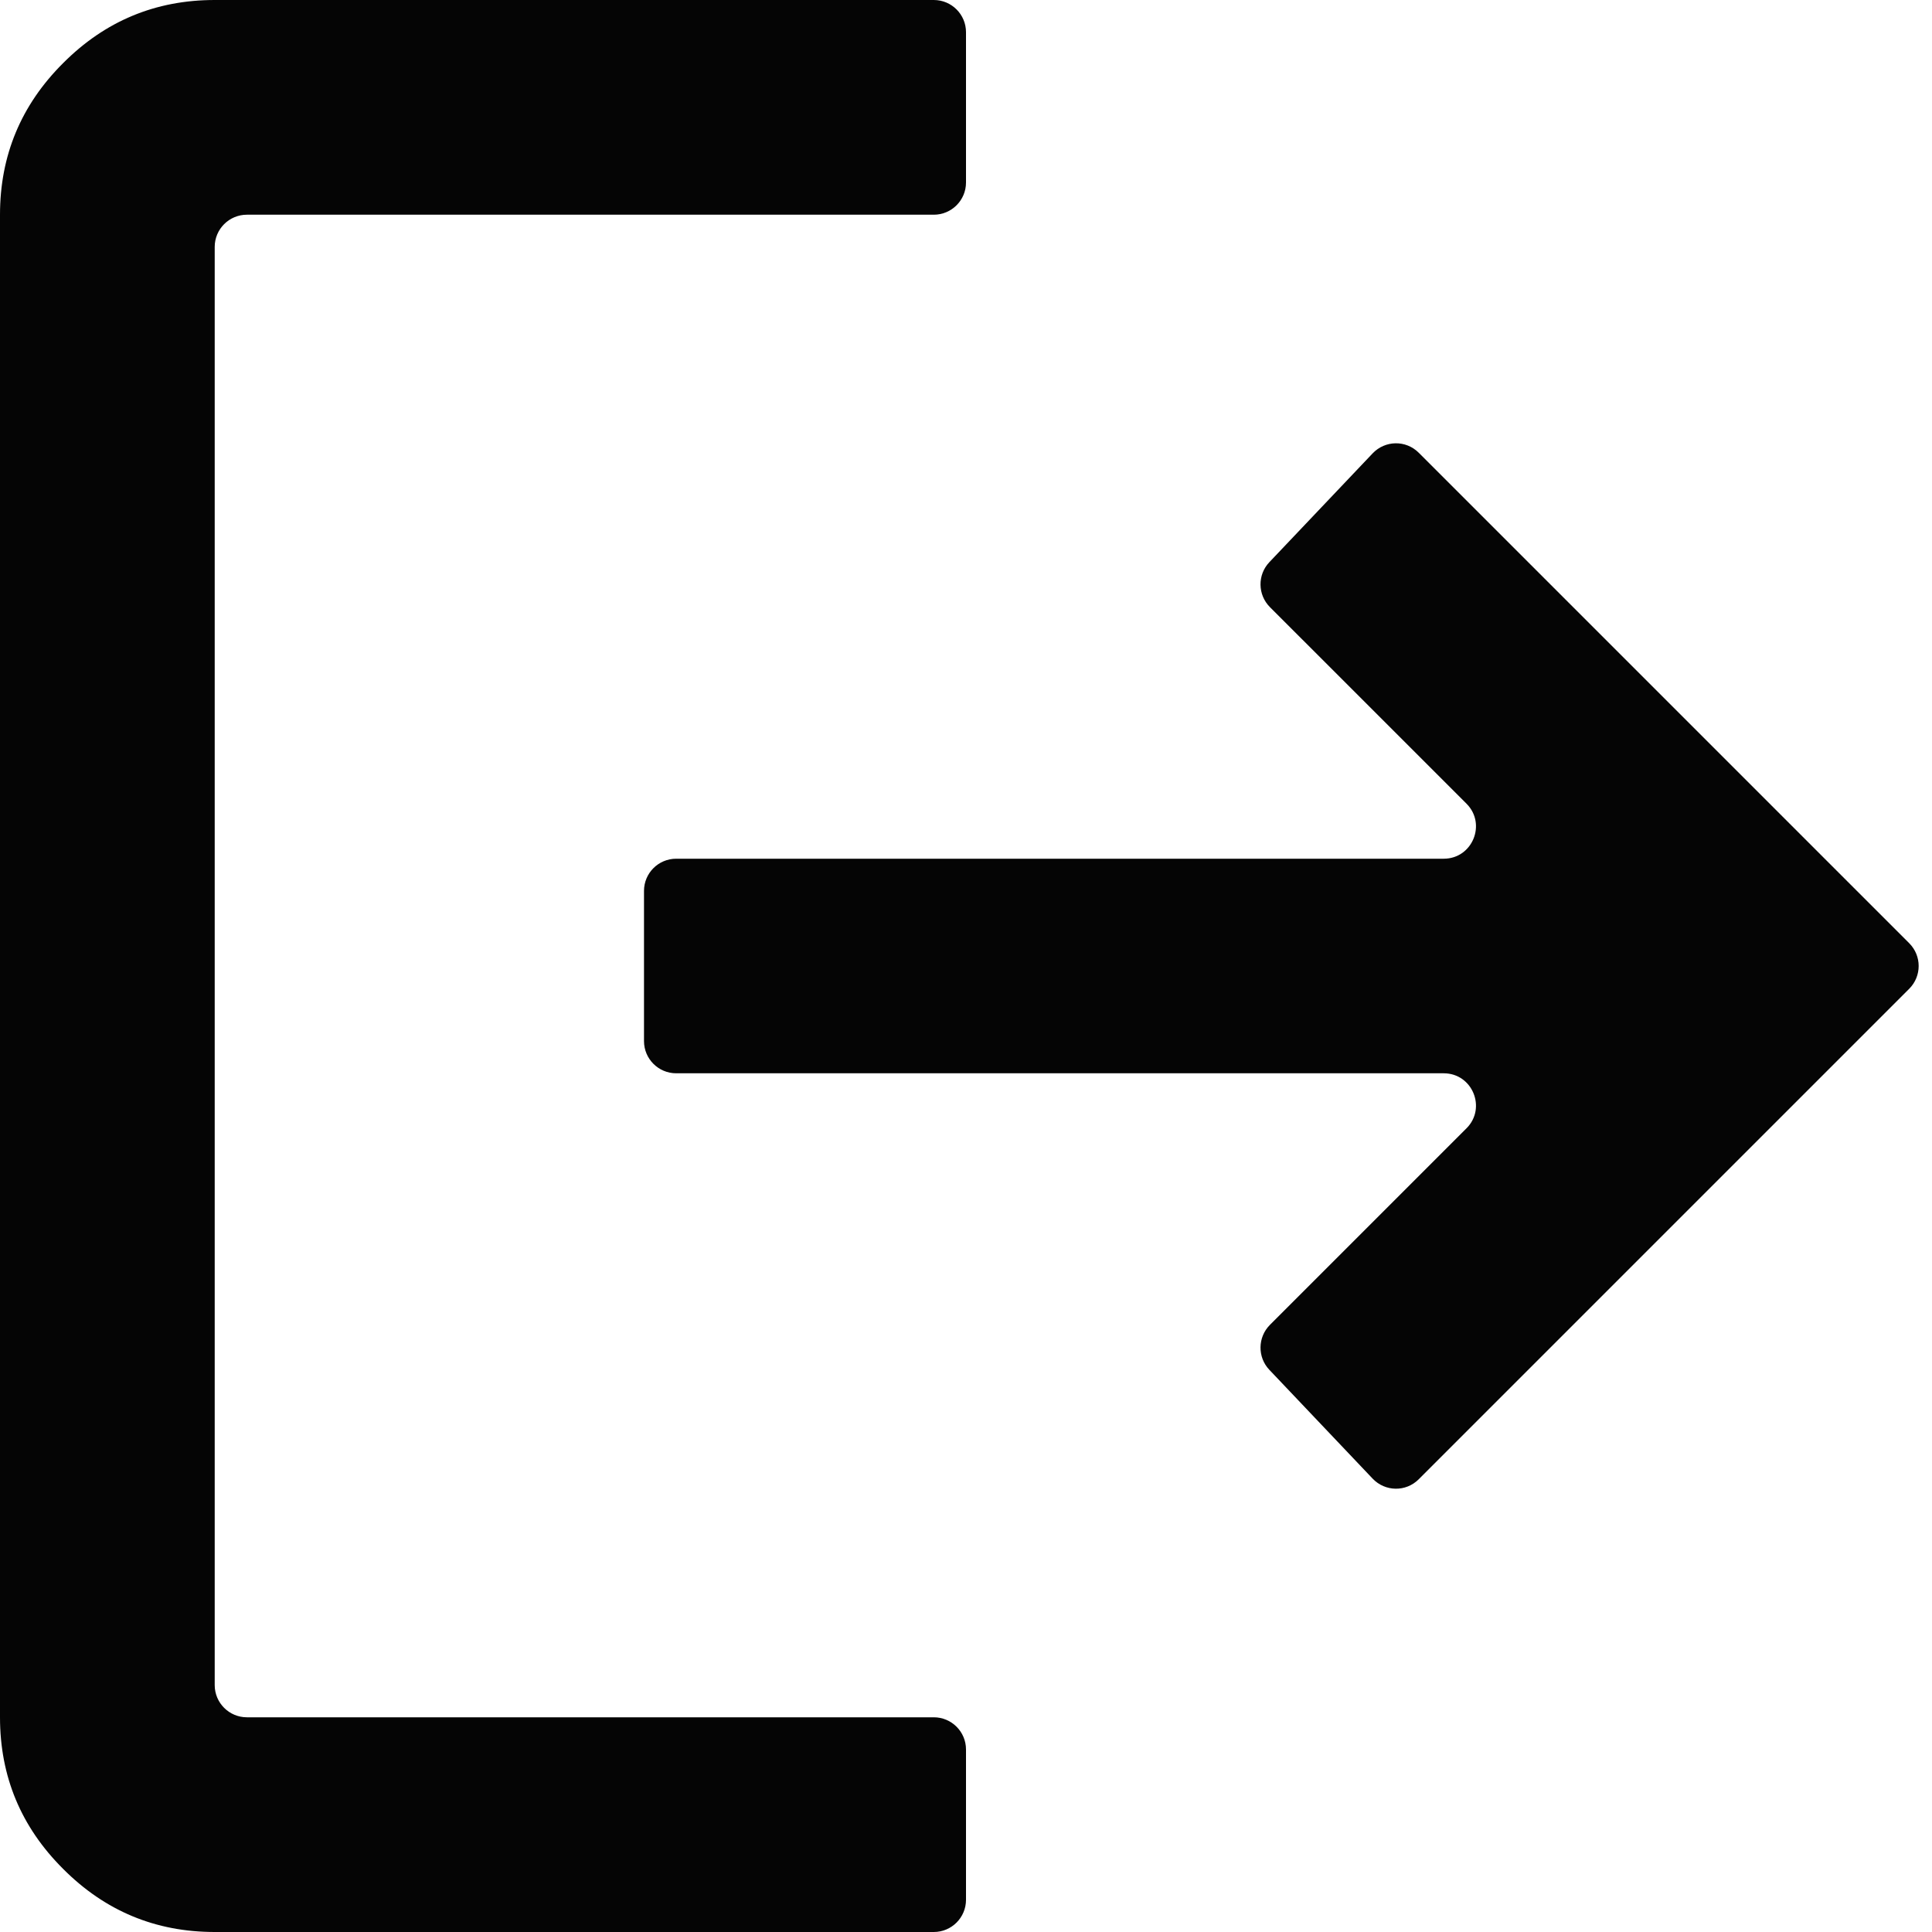 <svg width="15" height="15" viewBox="0 0 15 15" fill="none" xmlns="http://www.w3.org/2000/svg">
<path d="M1.667 15C1.208 15 0.816 14.837 0.49 14.51C0.163 14.184 0 13.792 0 13.333V1.667C0 1.208 0.163 0.816 0.49 0.49C0.816 0.163 1.208 0 1.667 0H7.25C7.388 0 7.5 0.112 7.5 0.25V1.417C7.5 1.555 7.388 1.667 7.25 1.667H1.917C1.779 1.667 1.667 1.779 1.667 1.917V13.083C1.667 13.221 1.779 13.333 1.917 13.333H7.25C7.388 13.333 7.5 13.445 7.5 13.583V14.75C7.5 14.888 7.388 15 7.25 15H1.667ZM11.015 11.485C10.915 11.585 10.754 11.582 10.657 11.48L9.855 10.635C9.762 10.537 9.764 10.382 9.86 10.286L11.386 8.76C11.543 8.603 11.432 8.333 11.209 8.333H5.25C5.112 8.333 5 8.221 5 8.083V6.917C5 6.779 5.112 6.667 5.25 6.667H11.209C11.432 6.667 11.543 6.397 11.386 6.24L9.86 4.714C9.764 4.618 9.762 4.463 9.855 4.365L10.657 3.52C10.754 3.418 10.915 3.415 11.015 3.515L14.823 7.323C14.921 7.421 14.921 7.579 14.823 7.677L11.015 11.485Z" fill="#050505"/>
</svg>
